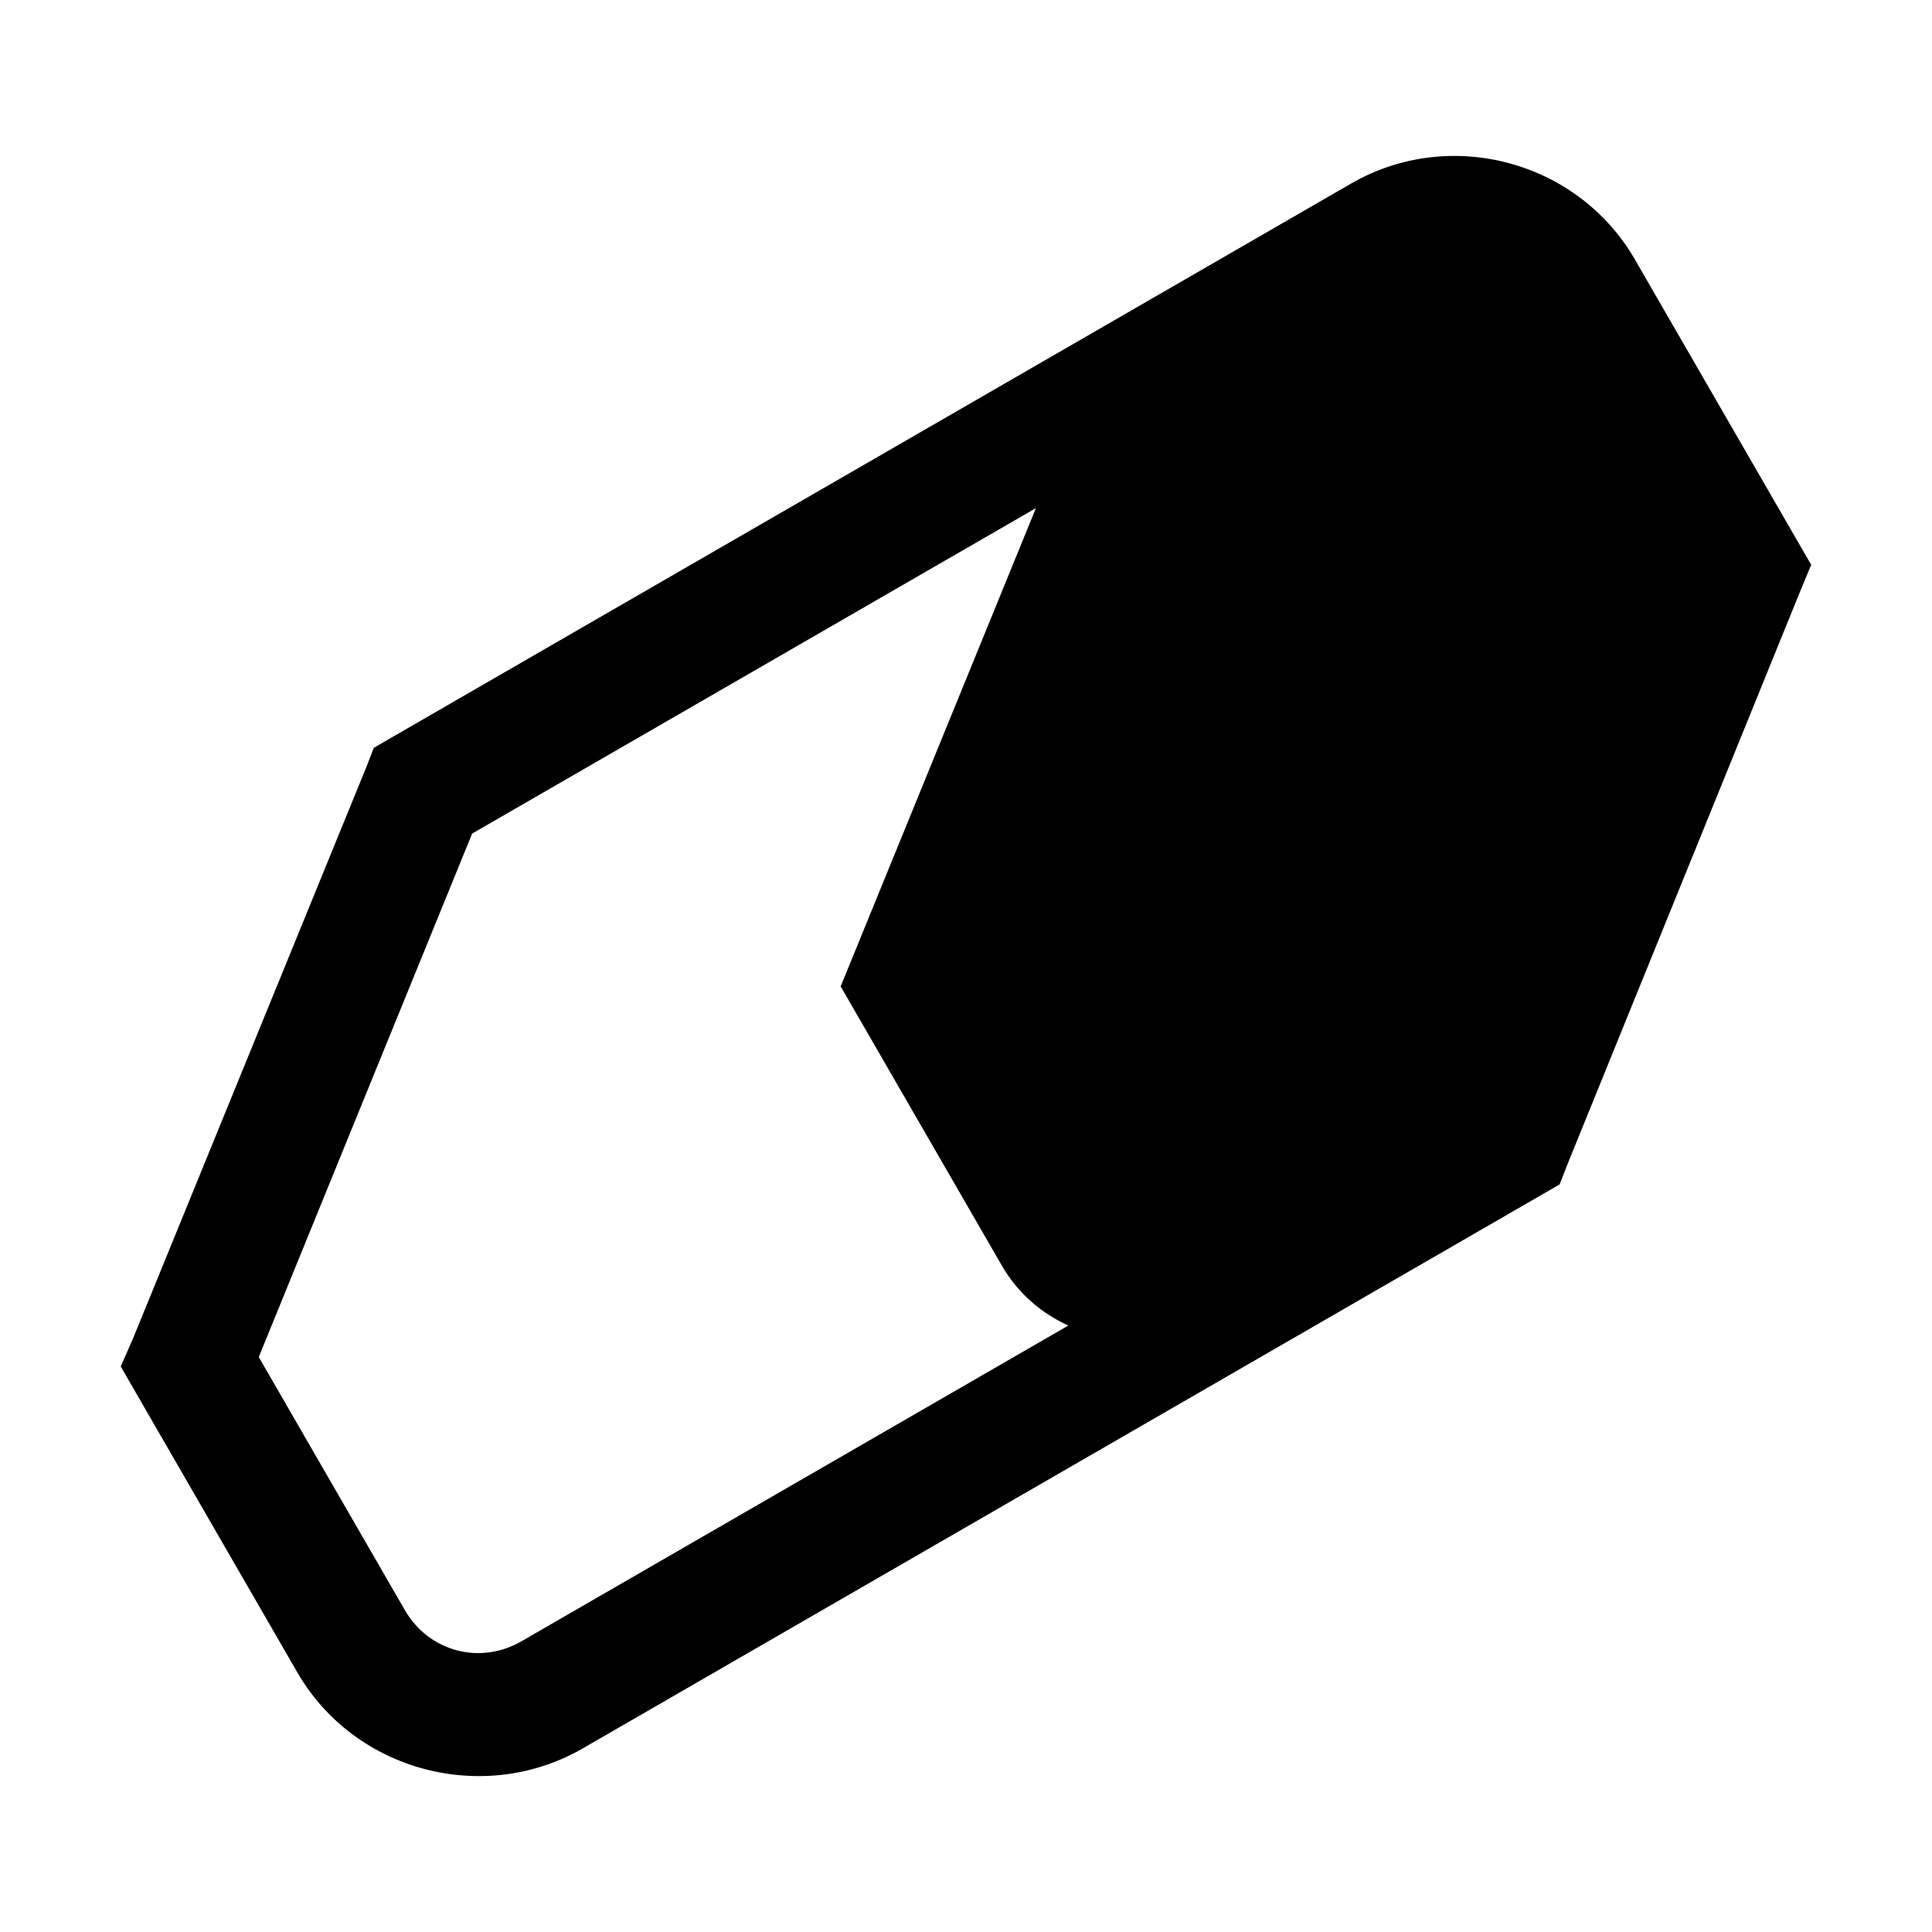 <?xml version="1.0" encoding="UTF-8" standalone="no"?>
<!-- Created with Inkscape (http://www.inkscape.org/) -->

<svg
   xmlns:dc="http://purl.org/dc/elements/1.1/"
   xmlns:cc="http://creativecommons.org/ns#"
   xmlns:rdf="http://www.w3.org/1999/02/22-rdf-syntax-ns#"
   xmlns:svg="http://www.w3.org/2000/svg"
   xmlns="http://www.w3.org/2000/svg"
   xmlns:sodipodi="http://sodipodi.sourceforge.net/DTD/sodipodi-0.dtd"
   xmlns:inkscape="http://www.inkscape.org/namespaces/inkscape"
   width="32"
   height="32"
   id="svg4271"
   version="1.1"
   inkscape:version="0.48.4 r9939"
   sodipodi:docname="tool-eraser.svg">
  <defs
     id="defs4273" />
  <sodipodi:namedview
     id="base"
     pagecolor="#ffffff"
     bordercolor="#666666"
     borderopacity="1.0"
     inkscape:pageopacity="0.0"
     inkscape:pageshadow="2"
     inkscape:zoom="7.919596"
     inkscape:cx="-24.470463"
     inkscape:cy="16.119668"
     inkscape:document-units="px"
     inkscape:current-layer="layer1"
     showgrid="false"
     fit-margin-top="0"
     fit-margin-left="0"
     fit-margin-right="0"
     fit-margin-bottom="0"
     inkscape:window-width="1600"
     inkscape:window-height="1147"
     inkscape:window-x="-8"
     inkscape:window-y="-8"
     inkscape:window-maximized="1" />
  <g
     inkscape:label="Layer 1"
     inkscape:groupmode="layer"
     id="layer1"
     transform="translate(-281.438,-566.482)">
    <path
       style="font-size:medium;font-style:normal;font-variant:normal;font-weight:normal;font-stretch:normal;text-indent:0;text-align:start;text-decoration:none;line-height:normal;letter-spacing:normal;word-spacing:normal;text-transform:none;direction:ltr;block-progression:tb;writing-mode:lr-tb;text-anchor:start;baseline-shift:baseline;color:#000000;fill:#000000;fill-opacity:1;stroke:none;stroke-width:4.759;marker:none;visibility:visible;display:inline;overflow:visible;enable-background:accumulate;font-family:Sans;-inkscape-font-specification:Sans"
       d="m 308.519,570.782 c -0.945,-1.637 -3.065,-2.205 -4.702,-1.26 l -15.873,9.164 -0.314,0.182 -0.125,0.321 -3.866,9.468 -0.201,0.458 0.255,0.443 2.669,4.623 c 0.949,1.643 3.089,2.207 4.732,1.258 l 15.873,-9.164 0.303,-0.175 0.125,-0.321 3.847,-9.472 0.195,-0.47 -0.249,-0.431 -2.669,-4.623 z m -9.922,4.114 -3.235,7.924 2.669,4.623 c 0.264,0.458 0.655,0.792 1.102,0.994 l -9.06,5.231 c -0.686,0.396 -1.533,0.169 -1.929,-0.517 l -2.42,-4.192 3.534,-8.67 9.34,-5.392 z"
       id="rect2996"
       inkscape:connector-curvature="0" />
  </g>
</svg>
